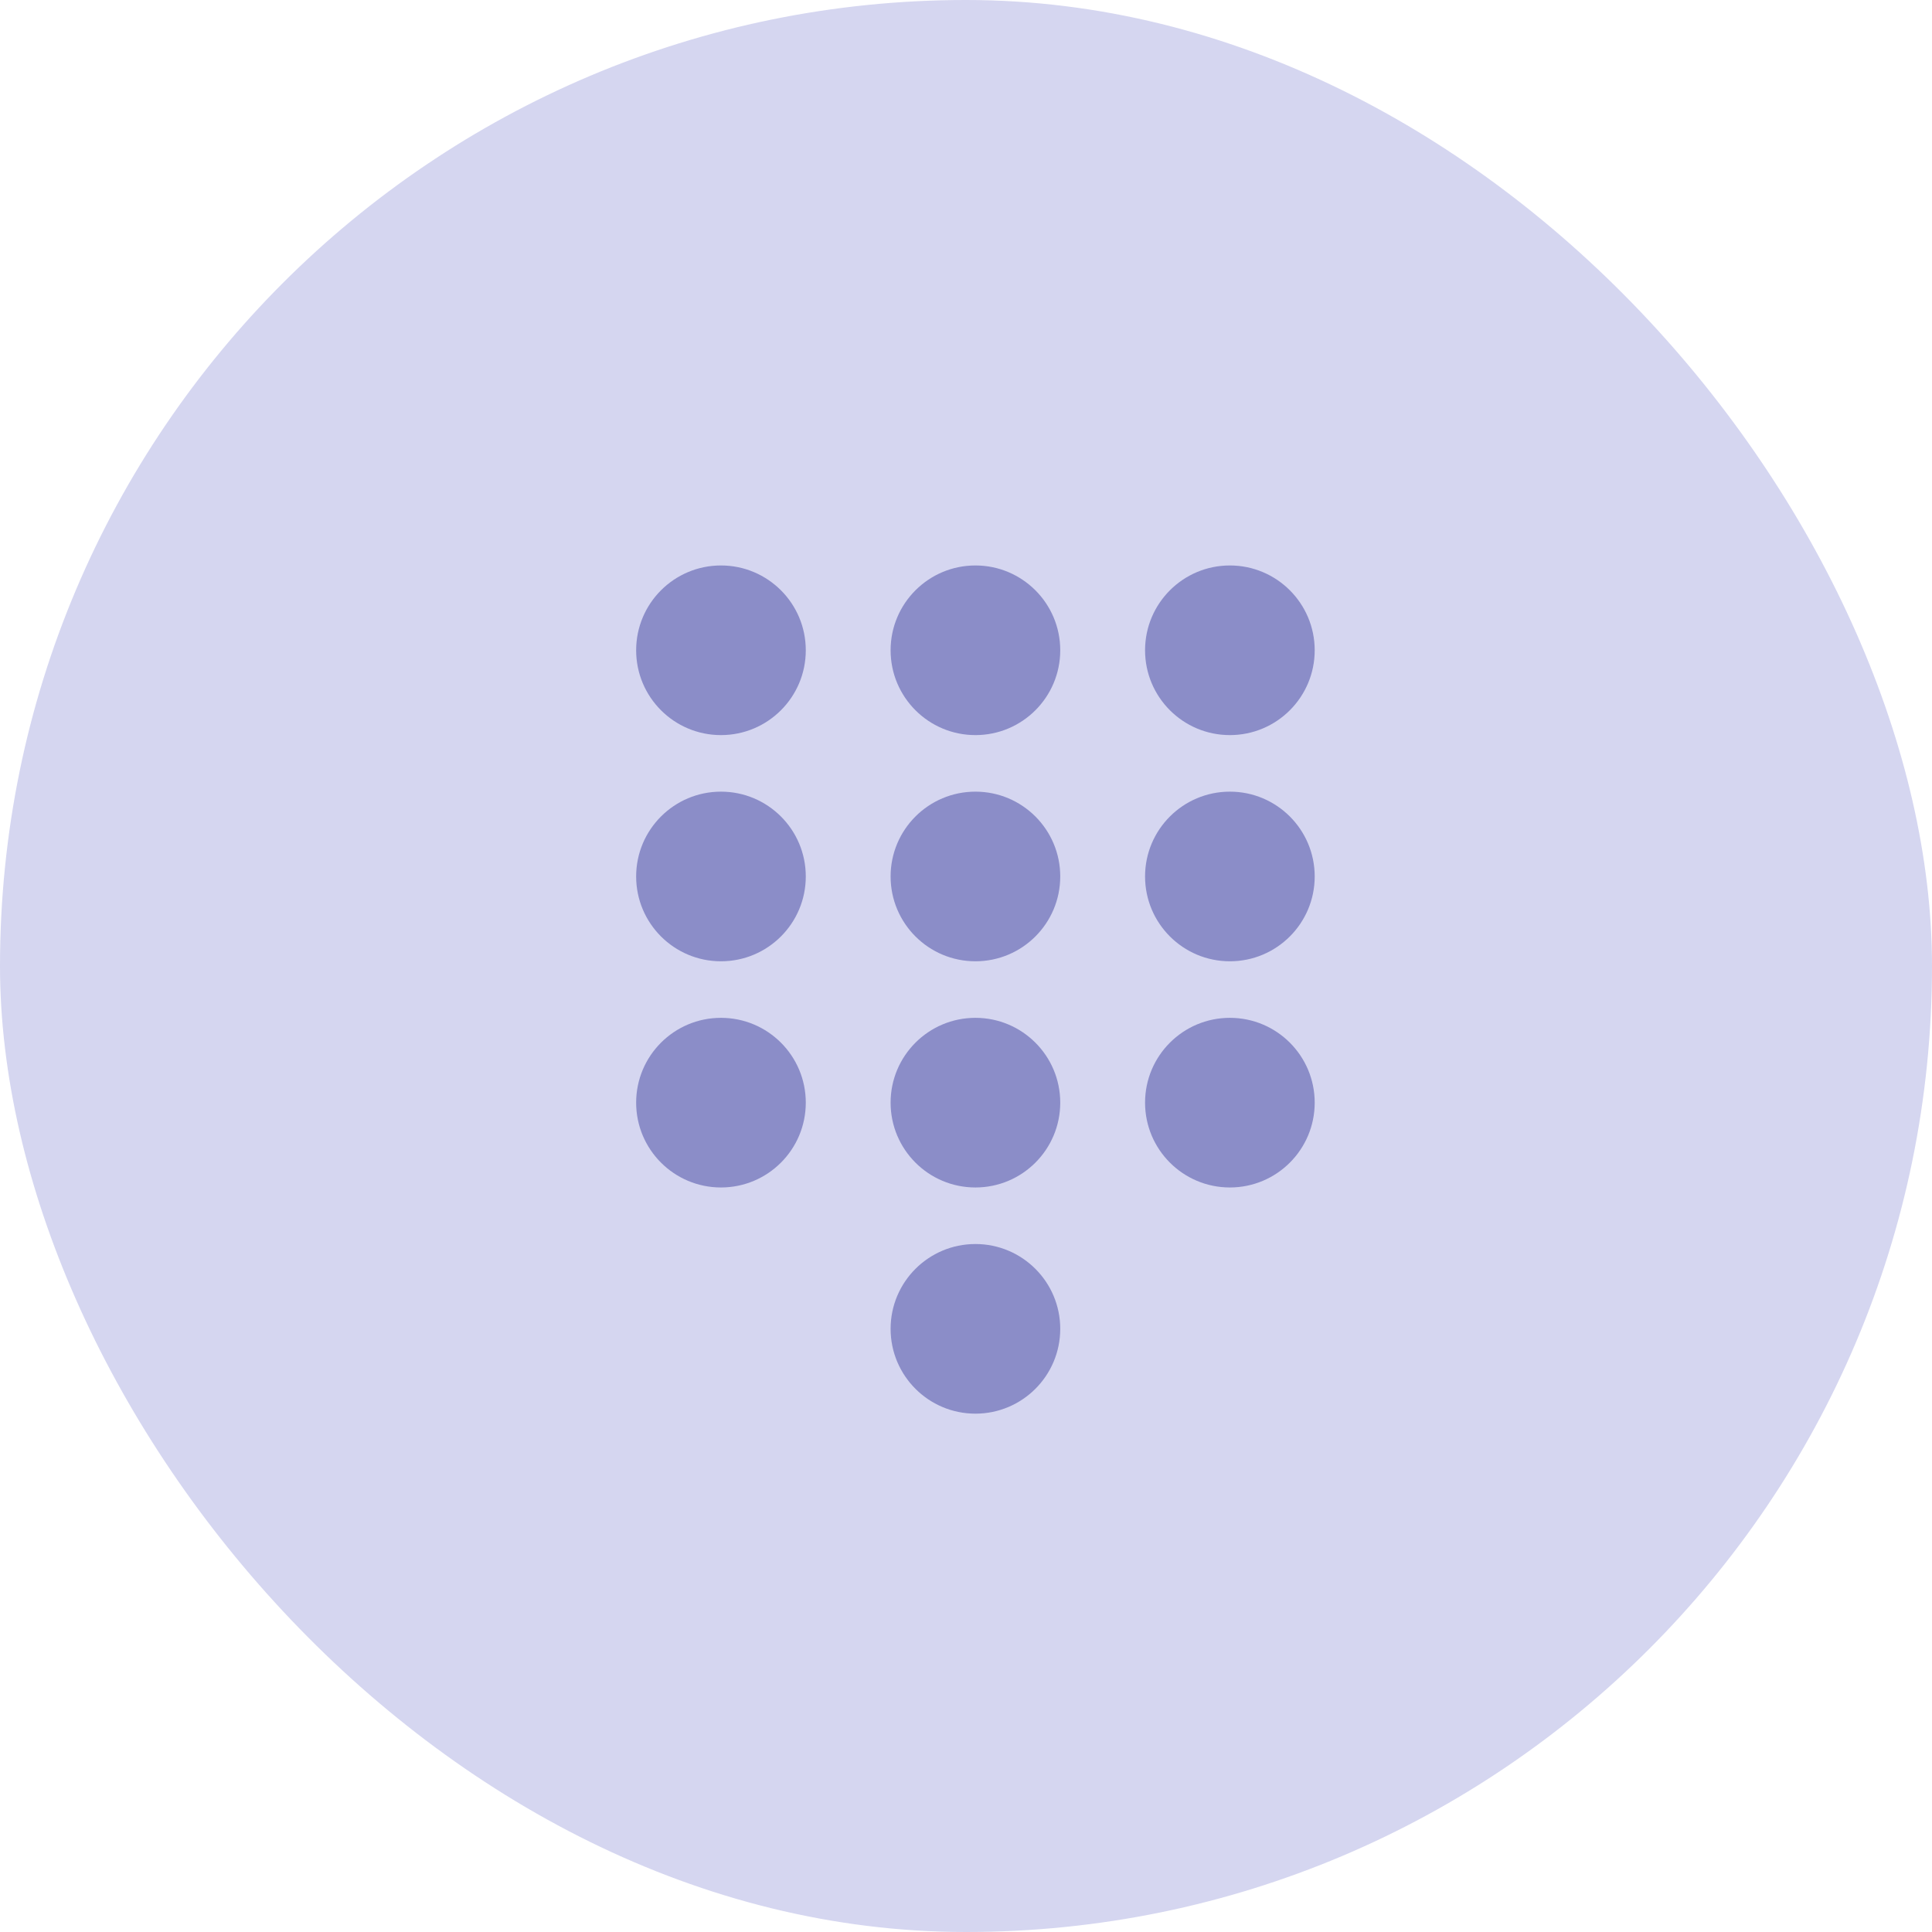 <svg width="82" height="82" viewBox="0 0 82 82" fill="none" xmlns="http://www.w3.org/2000/svg">
<rect width="82" height="82" rx="41" fill="#D5D6F0"/>
<circle cx="30.6" cy="27.6" r="3.6" fill="#8B8DC8"/>
<circle cx="30.6" cy="37.2" r="3.6" fill="#8B8DC8"/>
<circle cx="30.6" cy="46.8" r="3.6" fill="#8B8DC8"/>
<circle cx="41.4" cy="27.6" r="3.6" fill="#8B8DC8"/>
<circle cx="41.4" cy="37.2" r="3.6" fill="#8B8DC8"/>
<circle cx="41.4" cy="46.8" r="3.6" fill="#8B8DC8"/>
<circle cx="41.4" cy="56.4" r="3.6" fill="#8B8DC8"/>
<circle cx="52.2" cy="27.6" r="3.6" fill="#8B8DC8"/>
<circle cx="52.2" cy="37.2" r="3.6" fill="#8B8DC8"/>
<circle cx="52.2" cy="46.8" r="3.6" fill="#8B8DC8"/>
</svg>
